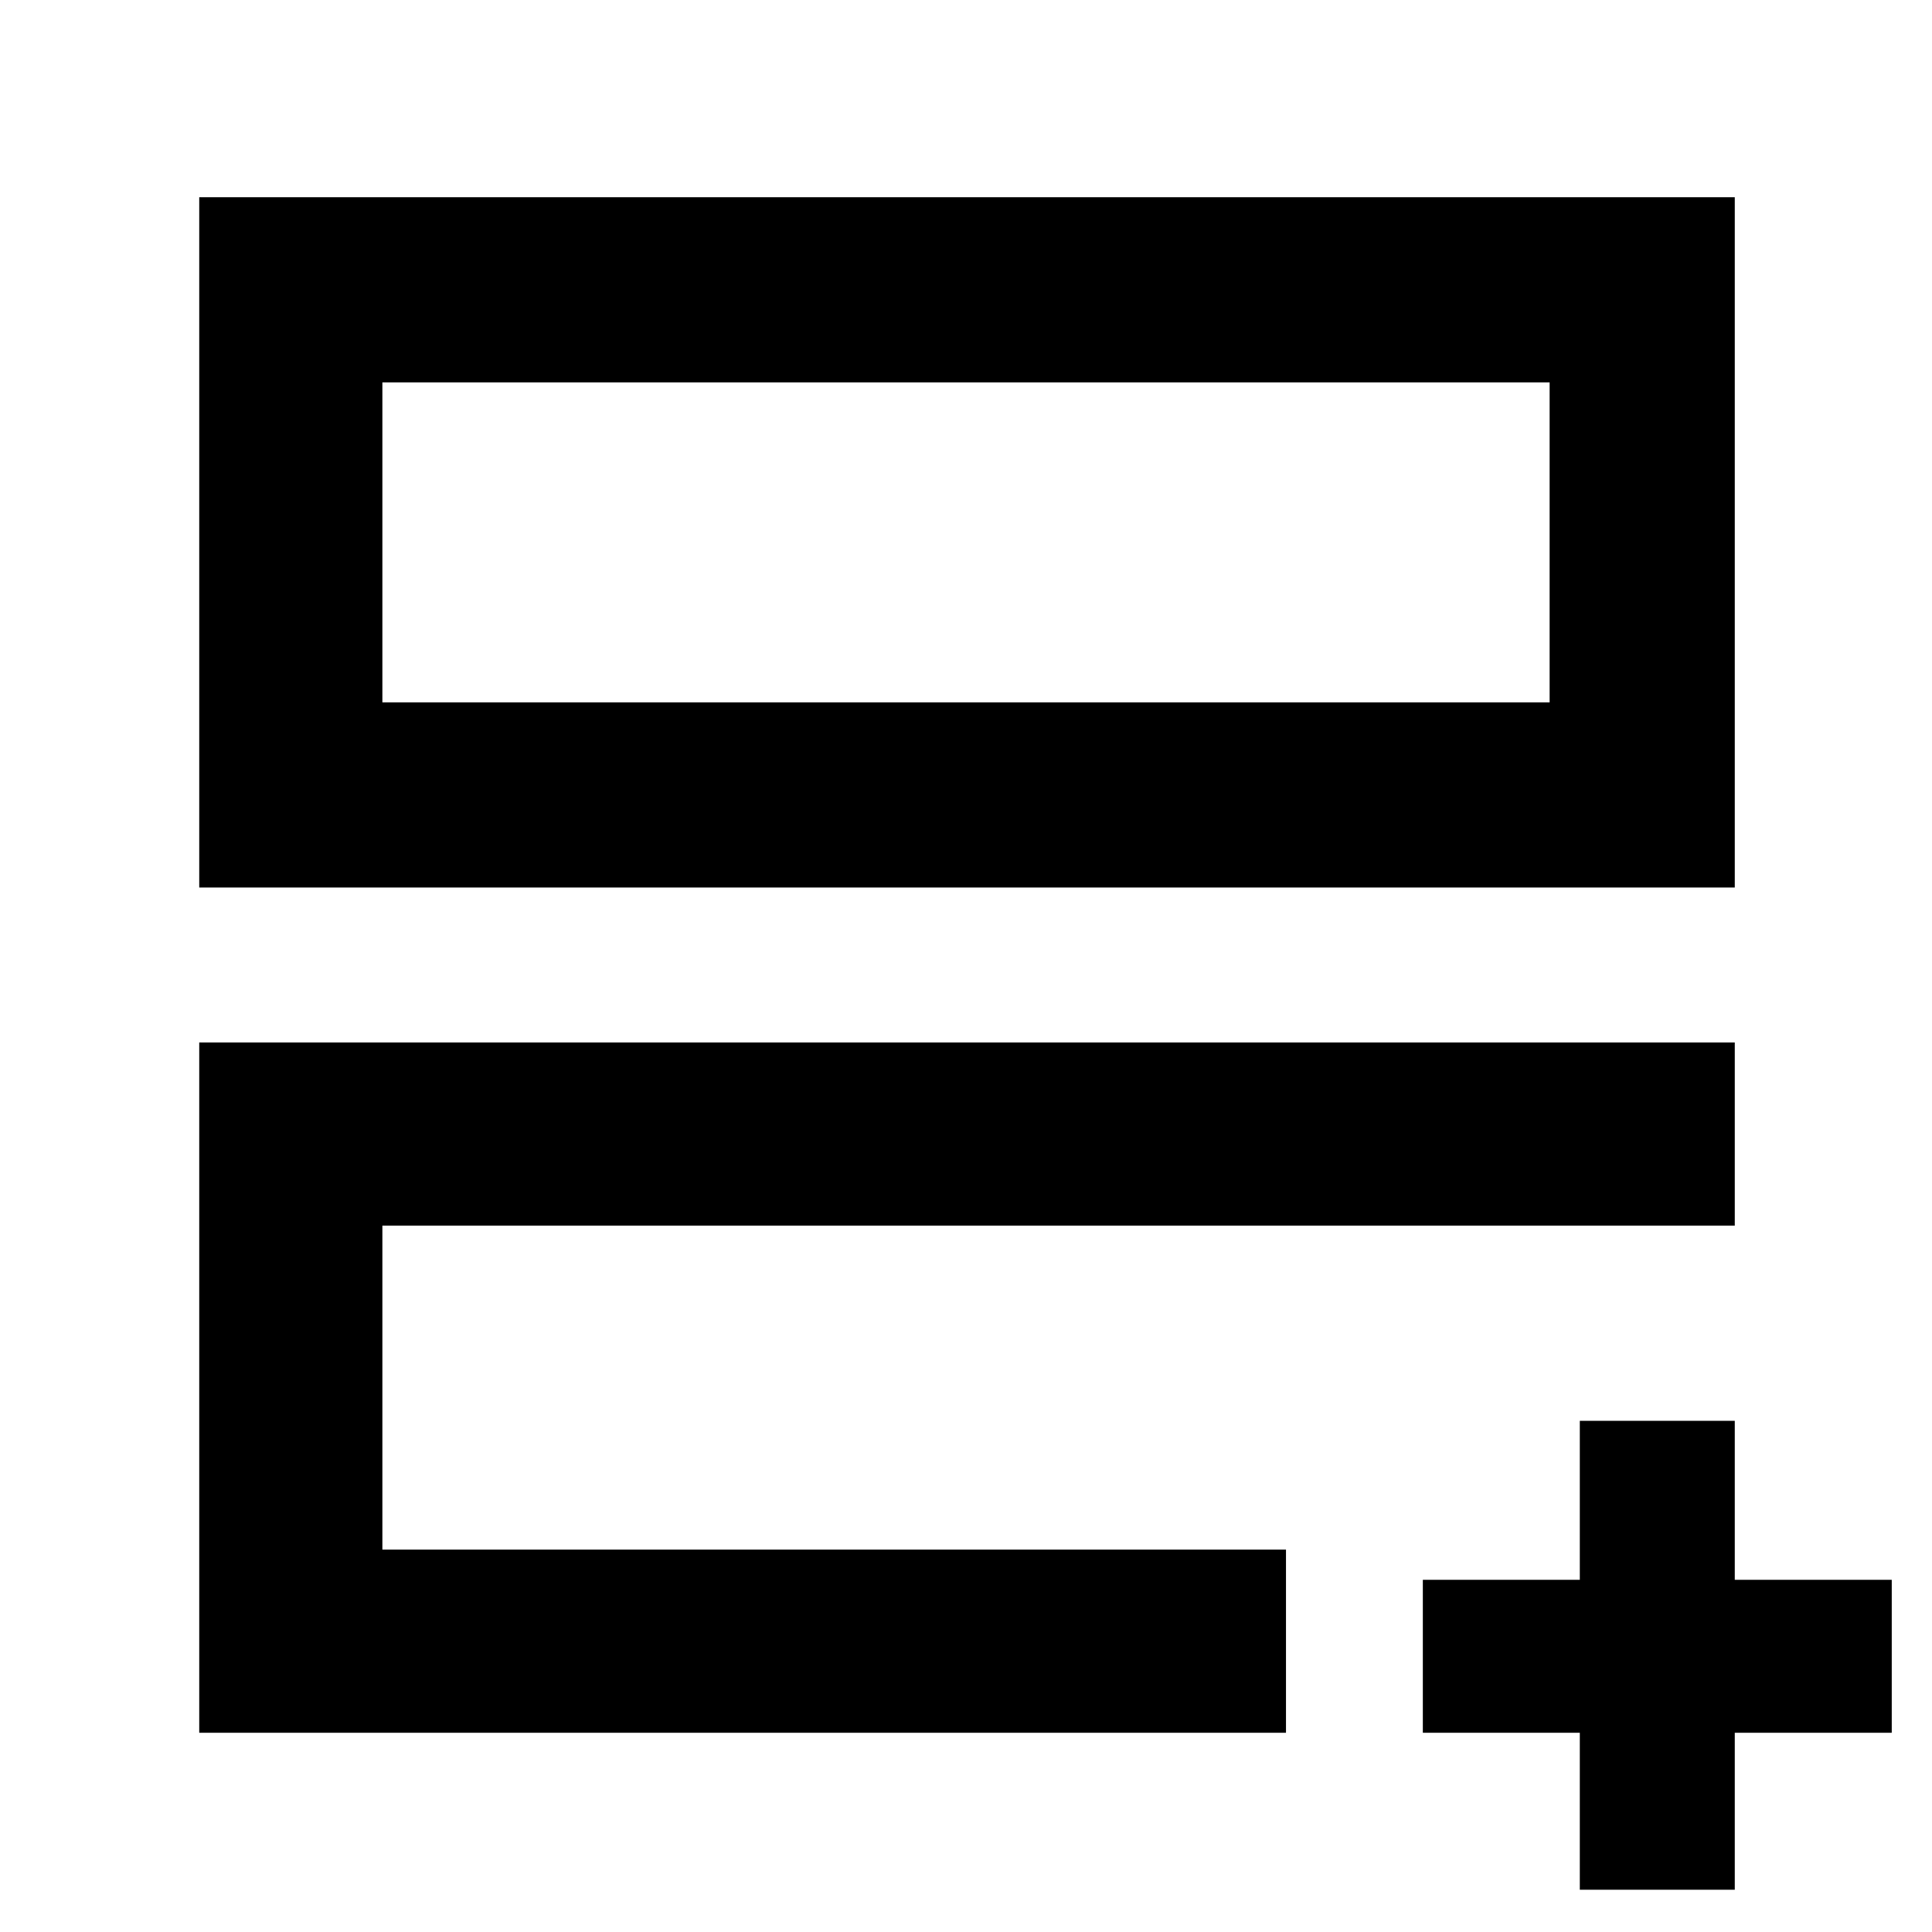 <svg xmlns="http://www.w3.org/2000/svg" height="48" viewBox="0 -960 960 960" width="48"><path d="M190-190v-161 34.625V-323v133ZM99-99v-343h763v91H190v161h449v91H99Zm0-420v-343h763v343H99Zm91-92h580v-159H190v159Zm0 0v-159 159ZM785-99h-78v-76h78v-79h77v79h78v76h-78v78h-77v-78Z"/></svg>